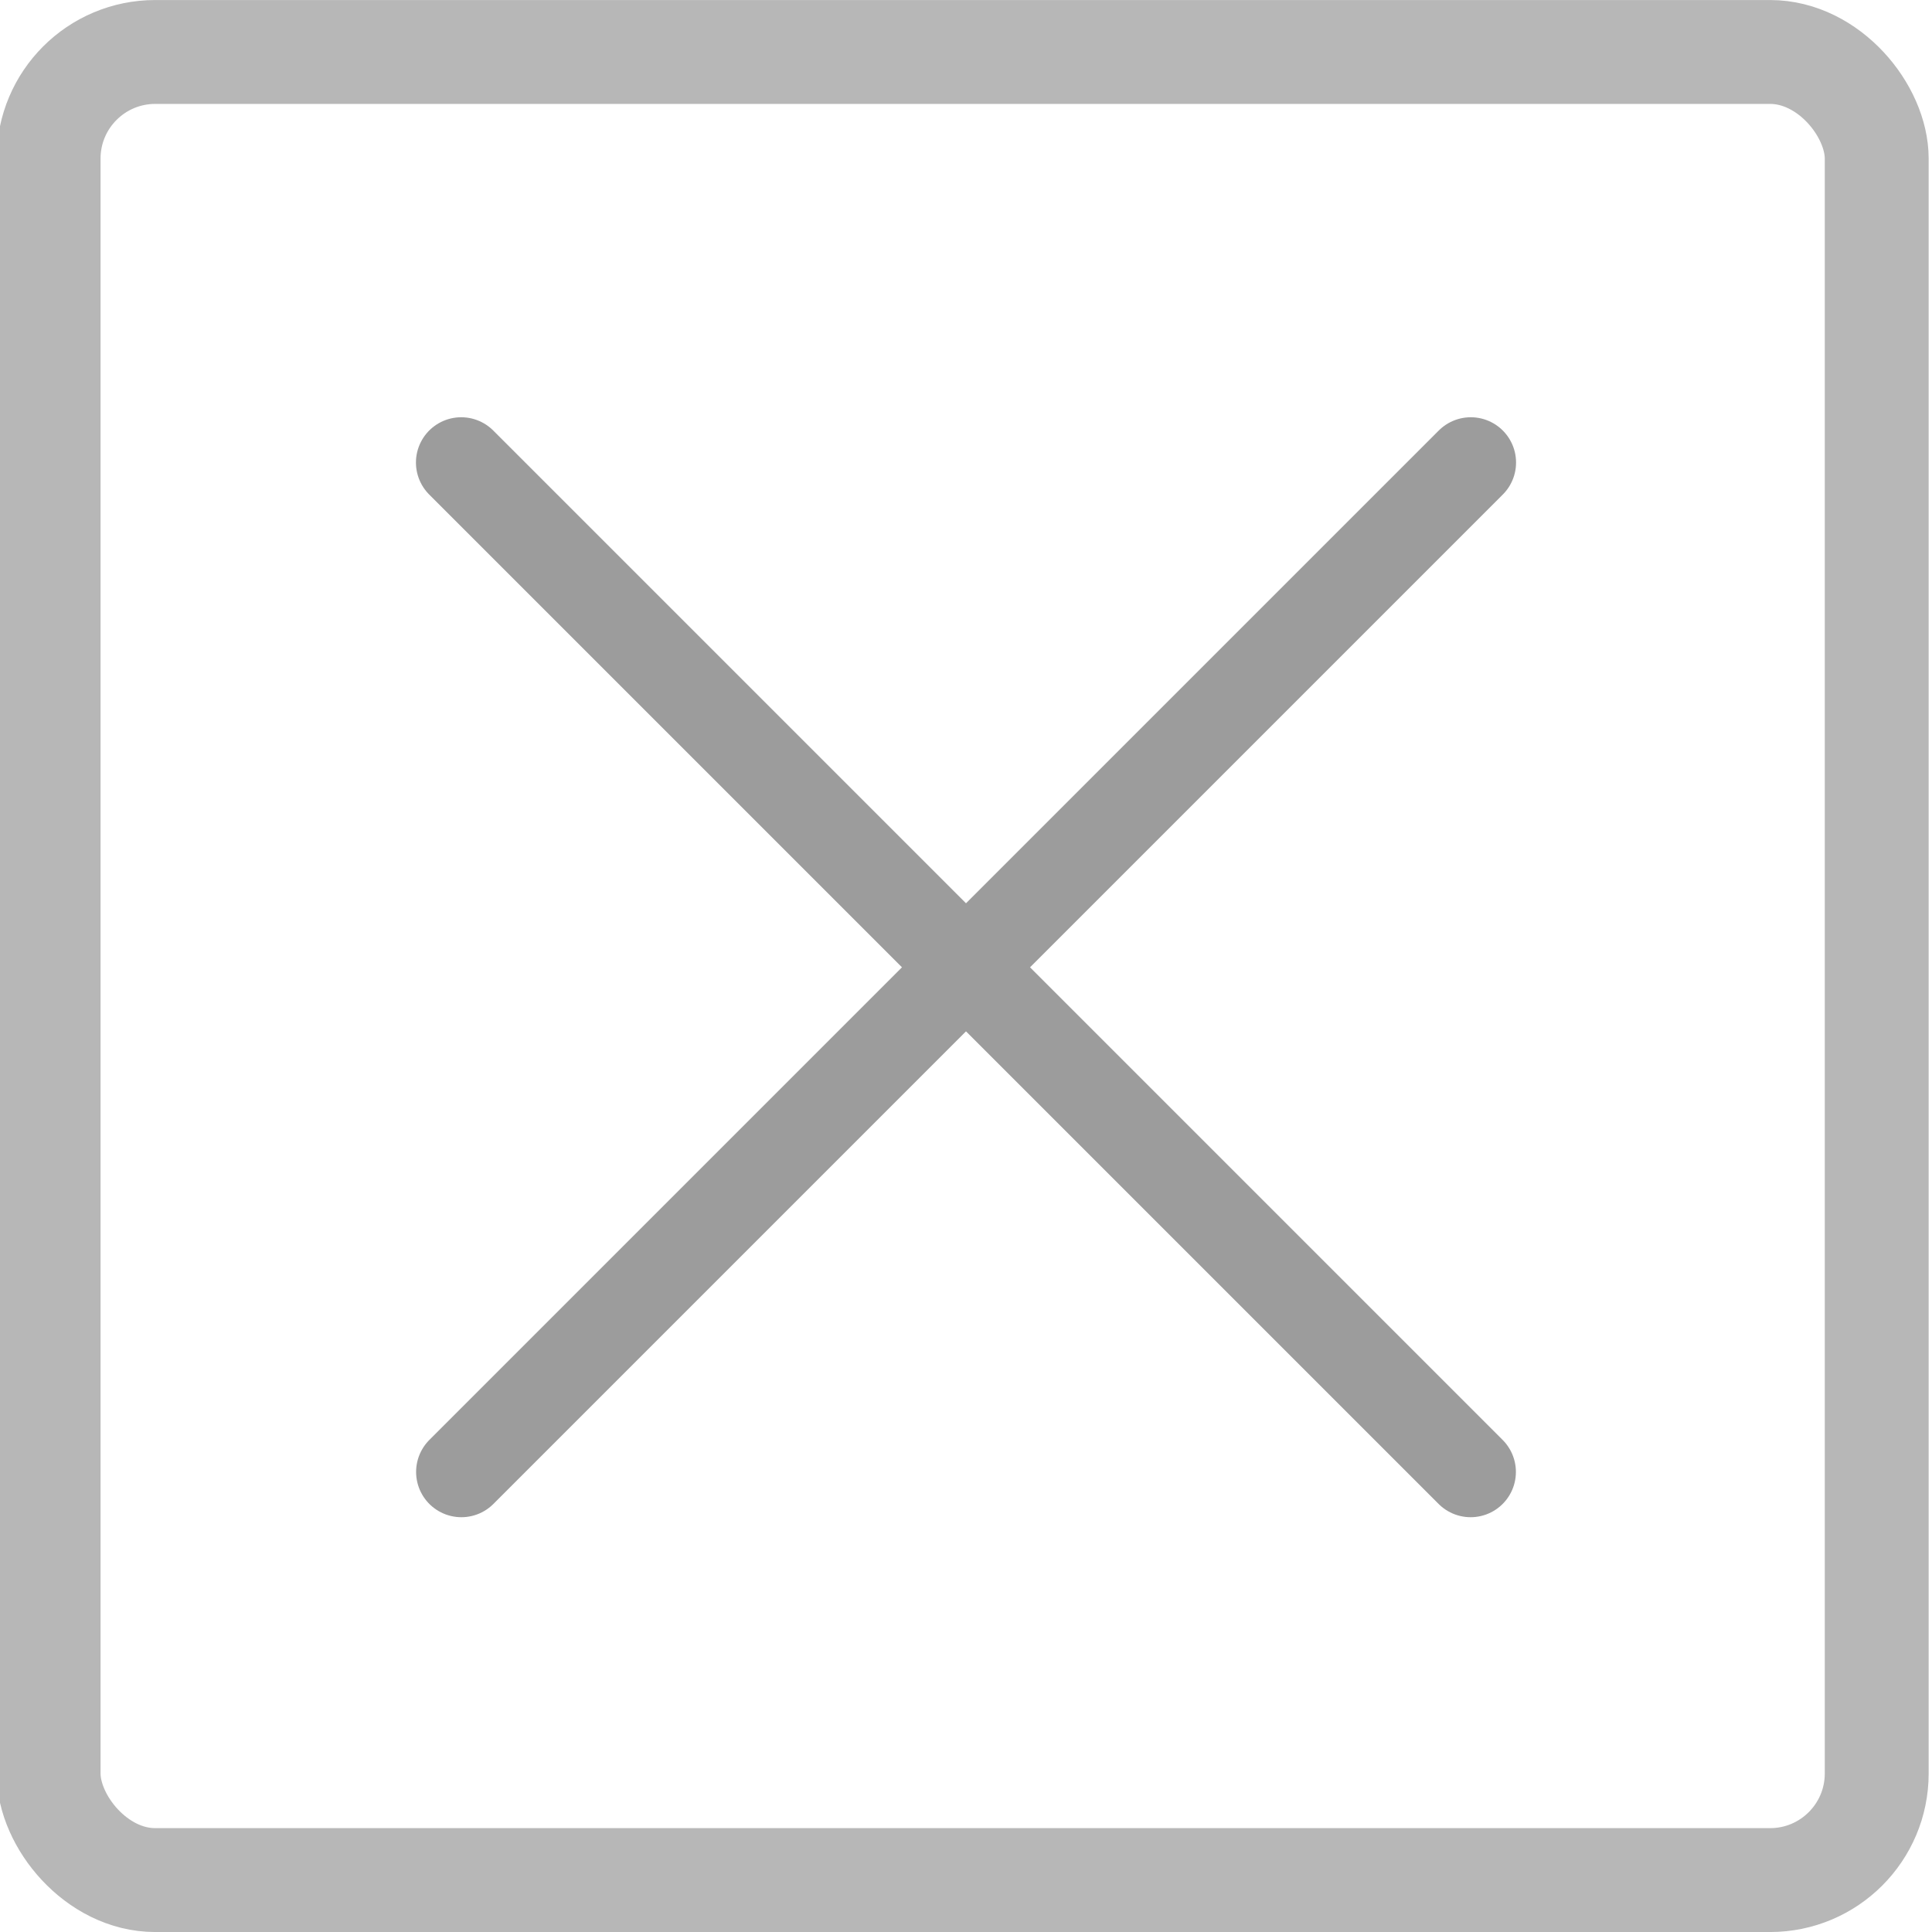 <?xml version="1.0" encoding="UTF-8" standalone="no"?>
<!-- Created with Inkscape (http://www.inkscape.org/) -->

<svg
   xmlns:dc="http://purl.org/dc/elements/1.1/"
   xmlns:cc="http://creativecommons.org/ns#"
   xmlns:rdf="http://www.w3.org/1999/02/22-rdf-syntax-ns#"
   xmlns:svg="http://www.w3.org/2000/svg"
   xmlns="http://www.w3.org/2000/svg"
   xmlns:sodipodi="http://sodipodi.sourceforge.net/DTD/sodipodi-0.dtd"
   xmlns:inkscape="http://www.inkscape.org/namespaces/inkscape"
   width="128"
   height="128"
   viewBox="0 0 33.867 33.867"
   version="1.1"
   id="svg8"
   inkscape:version="0.92.4 (5da689c313, 2019-01-14)"
   sodipodi:docname="icon-ignored.svg">
  <defs
     id="defs2">
    <inkscape:path-effect
       only_selected="false"
       apply_with_weight="true"
       apply_no_weight="true"
       helper_size="0"
       steps="2"
       weight="33.333"
       is_visible="true"
       id="path-effect819"
       effect="bspline" />
    <inkscape:path-effect
       effect="bspline"
       id="path-effect817"
       is_visible="true"
       weight="33.333"
       steps="2"
       helper_size="0"
       apply_no_weight="true"
       apply_with_weight="true"
       only_selected="false" />
  </defs>
  <sodipodi:namedview
     id="base"
     pagecolor="#ffffff"
     bordercolor="#666666"
     borderopacity="1.0"
     inkscape:pageopacity="0.0"
     inkscape:pageshadow="2"
     inkscape:zoom="3.203125"
     inkscape:cx="54.918636"
     inkscape:cy="63.077718"
     inkscape:document-units="px"
     inkscape:current-layer="layer1"
     showgrid="false"
     inkscape:pagecheckerboard="false"
     borderlayer="true"
     inkscape:showpageshadow="false"
     inkscape:window-width="1920"
     inkscape:window-height="1009"
     inkscape:window-x="0"
     inkscape:window-y="0"
     inkscape:window-maximized="1"
     units="px"
     showguides="true"
     inkscape:guide-bbox="true"
     inkscape:snap-global="false">
    <sodipodi:guide
       position="-80.426,33.412"
       orientation="1,0"
       id="guide896"
       inkscape:locked="false" />
    <sodipodi:guide
       position="-61.353,7.922"
       orientation="1,0"
       id="guide900"
       inkscape:locked="false" />
  </sodipodi:namedview>
  <g
     inkscape:label="Ebene 1"
     inkscape:groupmode="layer"
     id="layer1"
     transform="translate(0,-263.133)">
    <rect
       style="opacity:1;fill:none;fill-opacity:1;fill-rule:nonzero;stroke:#b7b7b7;stroke-width:1.821;stroke-linecap:round;stroke-linejoin:miter;stroke-miterlimit:4;stroke-dasharray:none;stroke-dashoffset:0;stroke-opacity:1;paint-order:normal"
       id="rect4531"
       width="32.046"
       height="32.046"
       x="0.852"
       y="264.044"
       ry="1.869" />
    <path
       style="fill:none;fill-rule:evenodd;stroke:#9c9c9c;stroke-width:1.729;stroke-linecap:round;stroke-linejoin:round;stroke-miterlimit:4;stroke-dasharray:none;stroke-opacity:1"
       d="m 28.328,268.38 c -6.425,6.425 -12.85,12.85 -19.275,19.275"
       id="path815"
       inkscape:connector-curvature="0"
       inkscape:path-effect="#path-effect817"
       inkscape:original-d="m 28.327962,268.37999 c -6.424633,6.42464 -19.2746953,19.2747 -19.2746953,19.2747"
       transform="matrix(0.918,0,0,0.918,-0.223,24.868)"
       sodipodi:nodetypes="cc" />
    <path
       transform="matrix(-0.918,0,0,0.918,34.09,24.868)"
       inkscape:original-d="m 28.327962,268.37999 c -6.424633,6.42464 -19.2746953,19.2747 -19.2746953,19.2747"
       inkscape:path-effect="#path-effect819"
       inkscape:connector-curvature="0"
       id="path817"
       d="m 28.328,268.38 c -6.425,6.425 -12.85,12.85 -19.275,19.275"
       style="fill:none;fill-rule:evenodd;stroke:#9c9c9c;stroke-width:1.729;stroke-linecap:round;stroke-linejoin:round;stroke-miterlimit:4;stroke-dasharray:none;stroke-opacity:1"
       sodipodi:nodetypes="cc" />
  </g>
</svg>
